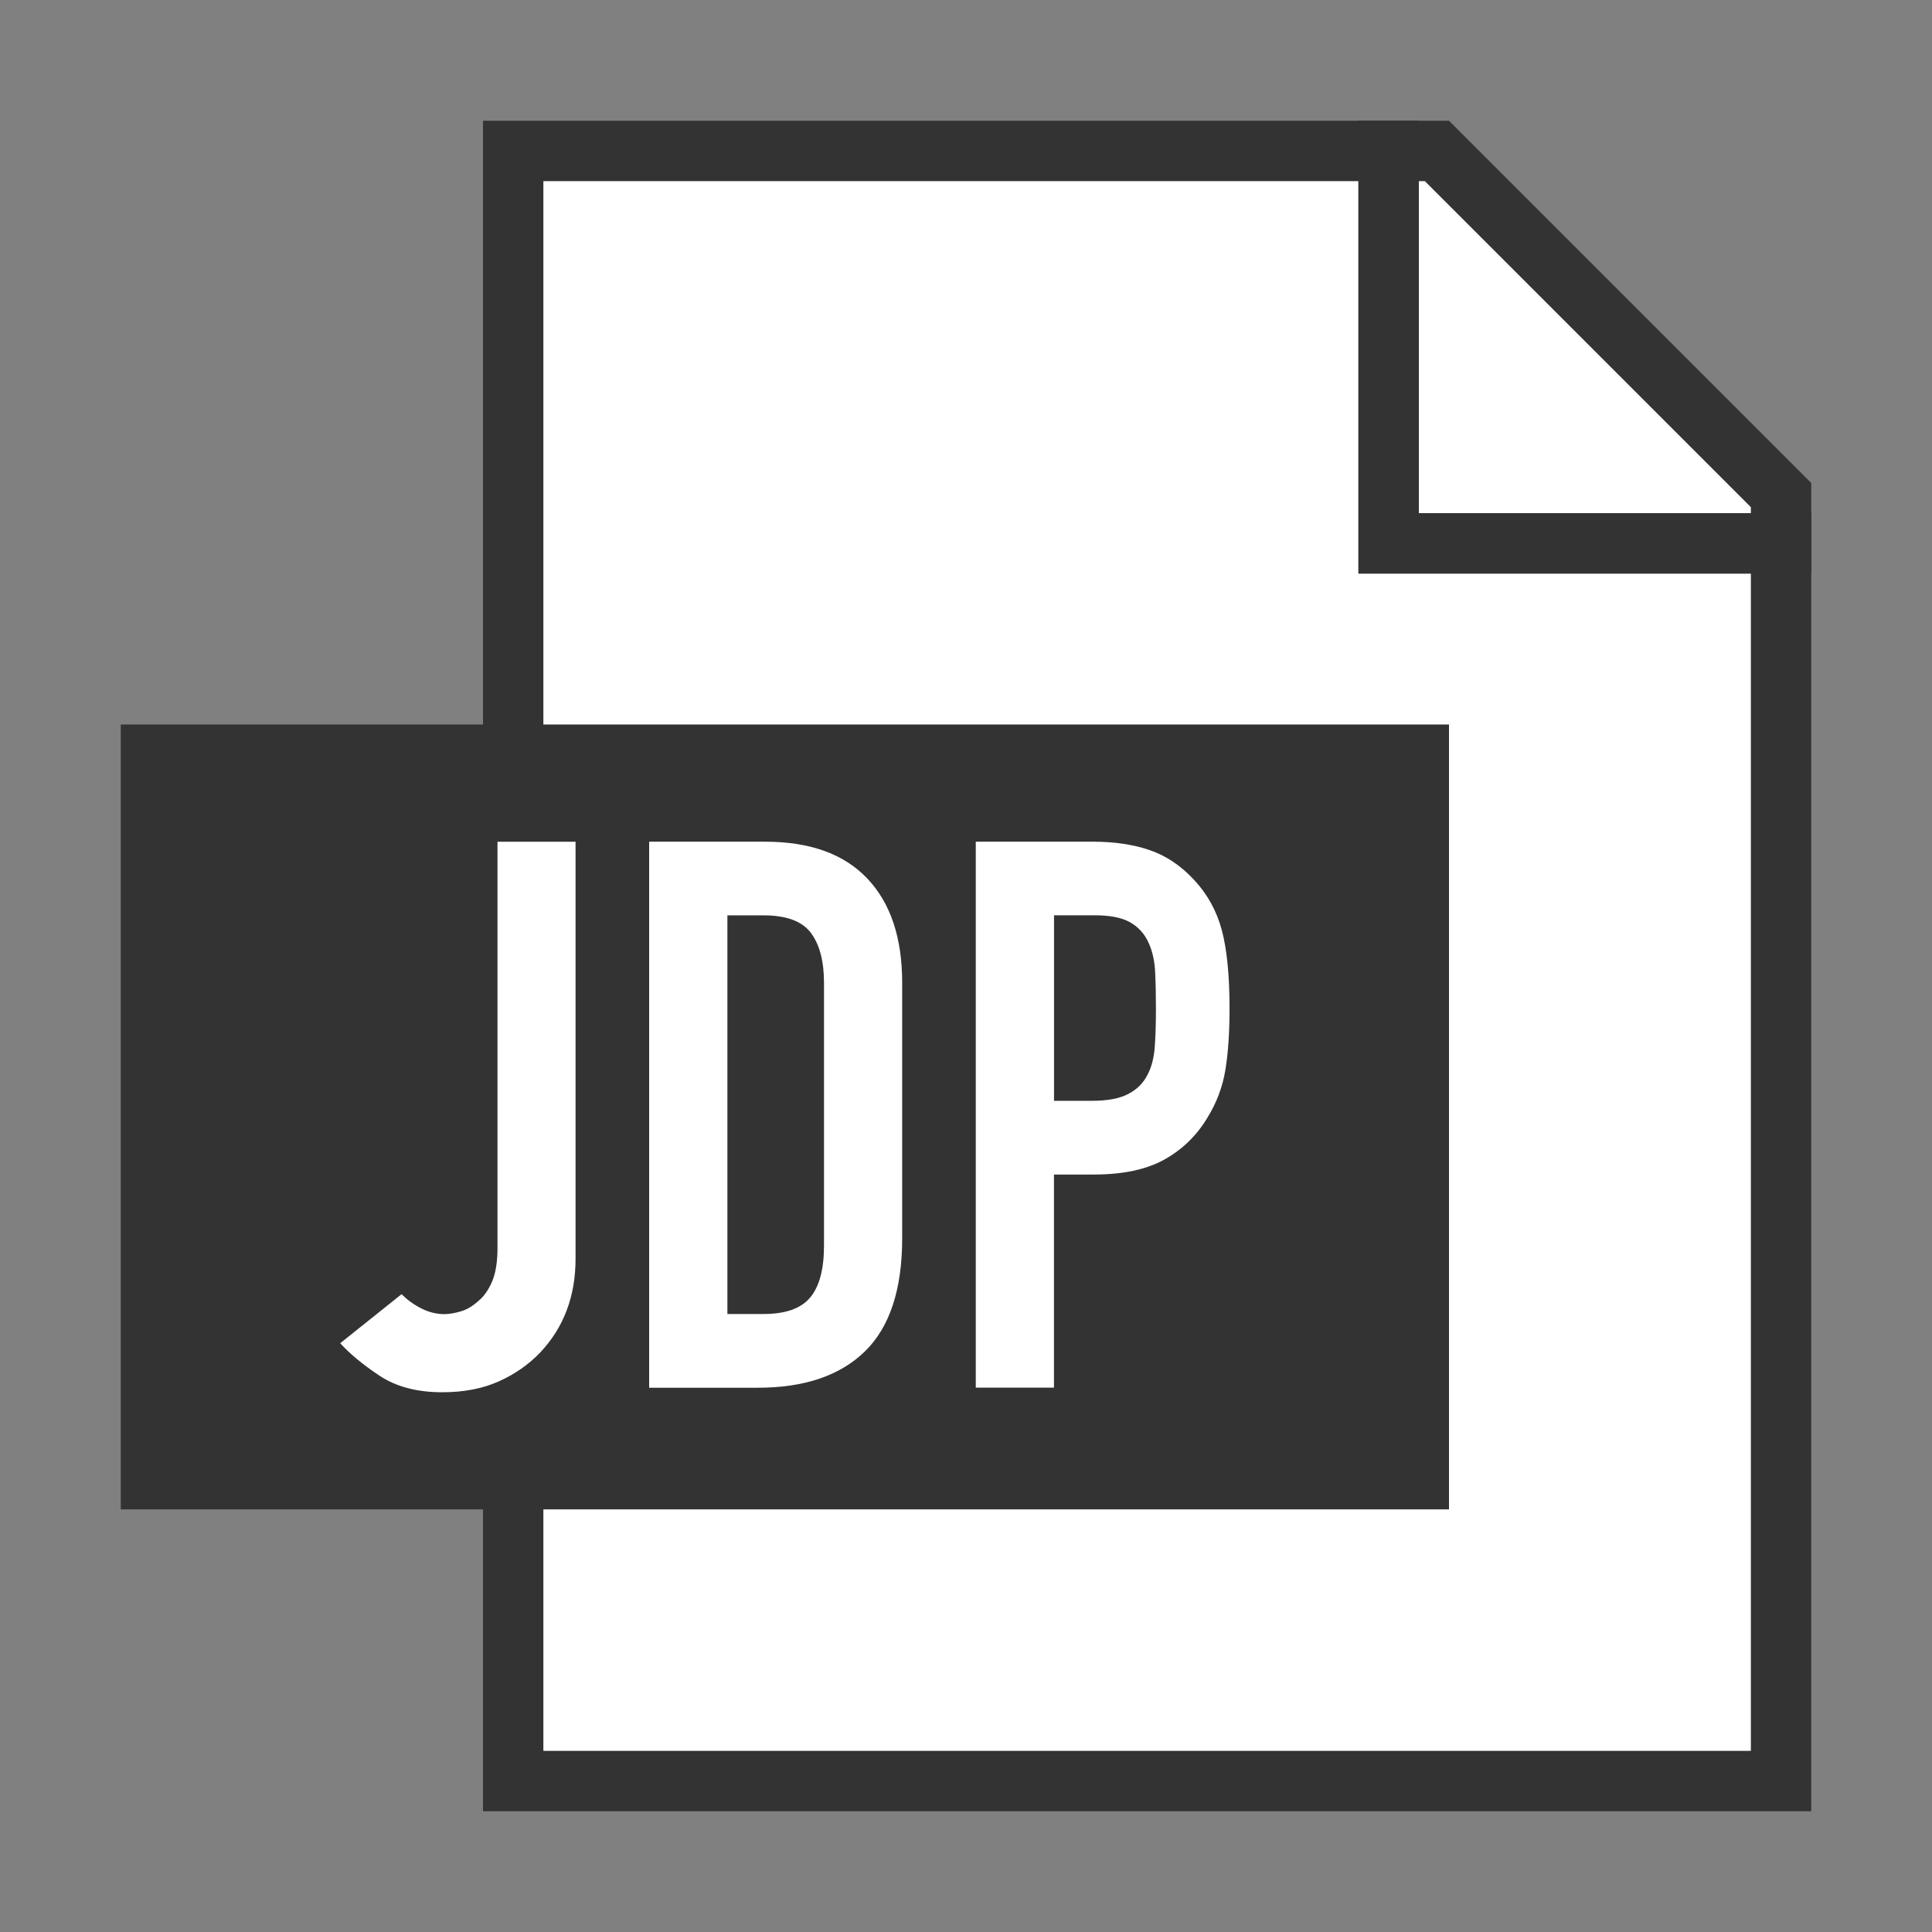 <?xml version="1.0" encoding="utf-8"?>
<!-- Generator: Adobe Illustrator 21.1.0, SVG Export Plug-In . SVG Version: 6.00 Build 0)  -->
<svg version="1.1" id="Layer_1" xmlns="http://www.w3.org/2000/svg" xmlns:xlink="http://www.w3.org/1999/xlink" x="0px" y="0px"
	 viewBox="0 0 32 32" style="enable-background:new 0 0 32 32;" xml:space="preserve" width="32px" height="32px" fill="#333">
<rect x="0" y="0" width="32" height="32" fill="#808080" stroke="none"/>
<style type="text/css">
	.primary{fill:#333333;}
	.secondary{fill:#FFFFFF;}
</style>
<g id="generic-file_1_">
	<polygon class="primary" points="24,2 8,2 8,30 30,30 30,8"/>
	<polygon class="secondary" points="23.6,3 9,3 9,29 29,29 29,8.4"/>
	<g>
		<g>
			<polygon class="primary" points="30,9.5 22.5,9.5 22.5,2 23.5,2 23.5,8.5 30,8.5"/>
		</g>
		<g>
			<polygon class="primary" points="30,9.5 22.5,9.5 22.5,2 23.5,2 23.5,8.5 30,8.5"/>
		</g>
	</g>
</g>
<polygon class="primary" points="24,25 2,25 2,12 24,12 "/>
<path class="secondary" d="M9.533,13.941v6.909c0,0.618-0.194,1.135-0.584,1.55c-0.194,0.203-0.426,0.364-0.692,0.482
	c-0.267,0.119-0.577,0.178-0.933,0.178c-0.415,0-0.761-0.091-1.035-0.272c-0.275-0.183-0.493-0.362-0.654-0.54l1.016-0.812
	c0.094,0.093,0.201,0.171,0.324,0.234c0.122,0.063,0.252,0.096,0.388,0.096c0.076,0,0.165-0.015,0.267-0.045
	c0.102-0.029,0.198-0.087,0.292-0.171c0.093-0.076,0.169-0.185,0.229-0.324c0.059-0.14,0.089-0.324,0.089-0.553v-6.731H9.533z"/>
<path class="secondary" d="M10.752,22.983v-9.042h1.918c0.745,0,1.31,0.203,1.695,0.61c0.386,0.406,0.578,0.982,0.578,1.728v4.229
	c0,0.847-0.205,1.472-0.616,1.874c-0.411,0.401-1.001,0.603-1.771,0.603H10.752z M12.048,15.16v6.604h0.597
	c0.364,0,0.622-0.091,0.774-0.273c0.152-0.182,0.229-0.468,0.229-0.857v-4.355c0-0.355-0.071-0.631-0.216-0.826
	c-0.144-0.194-0.406-0.292-0.787-0.292H12.048z"/>
<path class="secondary" d="M16.162,22.983v-9.042h1.943c0.355,0,0.669,0.047,0.939,0.14c0.271,0.093,0.517,0.258,0.737,0.496
	c0.22,0.237,0.372,0.514,0.457,0.832c0.084,0.318,0.127,0.748,0.127,1.29c0,0.406-0.023,0.749-0.07,1.028
	c-0.046,0.279-0.146,0.542-0.298,0.788c-0.178,0.296-0.415,0.526-0.712,0.691c-0.296,0.165-0.686,0.248-1.168,0.248h-0.66v3.53
	H16.162z M17.458,15.16v3.073h0.622c0.263,0,0.466-0.038,0.609-0.114c0.145-0.076,0.25-0.182,0.317-0.317
	c0.068-0.127,0.108-0.283,0.121-0.47c0.013-0.186,0.019-0.394,0.019-0.622c0-0.212-0.004-0.413-0.013-0.604
	c-0.008-0.19-0.046-0.358-0.114-0.502c-0.067-0.144-0.169-0.254-0.305-0.33s-0.33-0.114-0.584-0.114H17.458z"/>
</svg>
